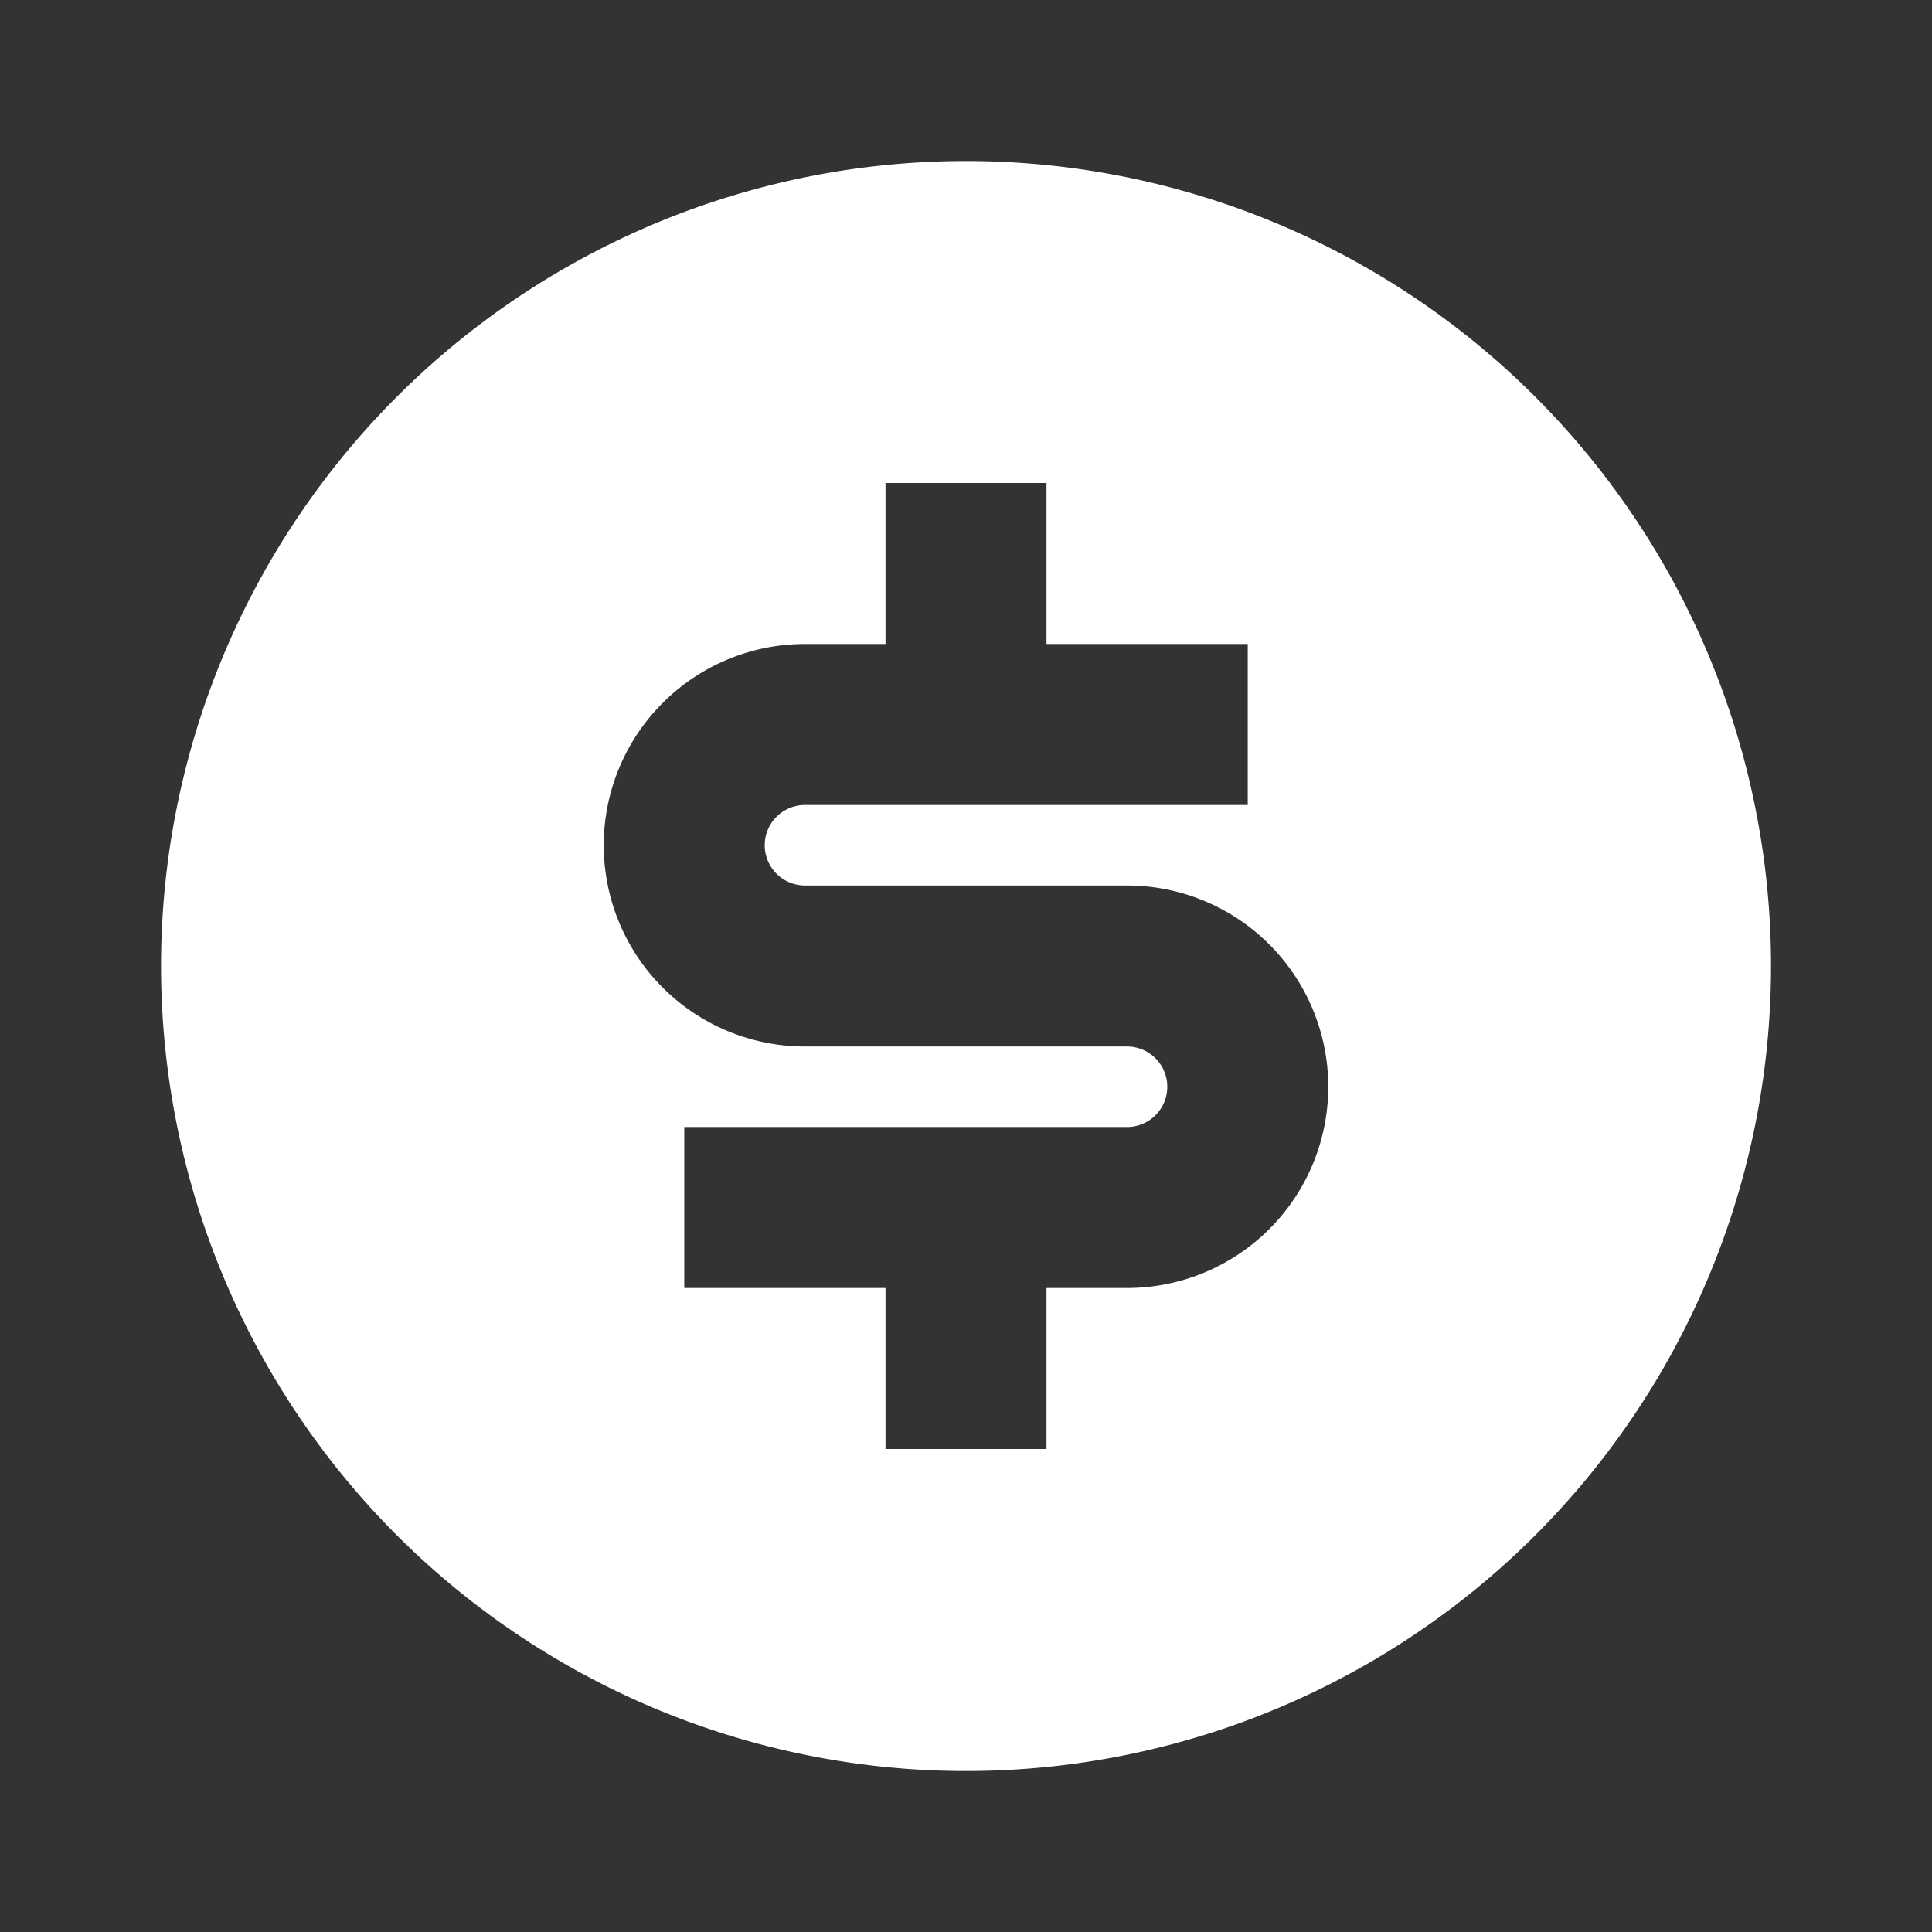 <svg id="Group_10903" data-name="Group 10903" xmlns="http://www.w3.org/2000/svg" width="32.199" height="32.199" viewBox="0 0 32.199 32.199">
  <rect x="0" y="0" width="32.199" height="32.199" fill="#333333" stroke="none"/>
  <path id="Path_20661" data-name="Path 20661" d="M0,0H32.2V32.2H0Z" fill="none"/>
  <path id="Path_20662" data-name="Path 20662" d="M15.416,28.833A13.416,13.416,0,1,1,28.833,15.416,13.416,13.416,0,0,1,15.416,28.833ZM10.721,18.1v2.683h3.354v2.683h2.683V20.783H18.1a3.354,3.354,0,0,0,0-6.708H12.733a.671.671,0,0,1,0-1.342h7.379V10.05H16.758V7.367H14.075V10.05H12.733a3.354,3.354,0,0,0,0,6.708H18.1a.671.671,0,0,1,0,1.342Z" transform="translate(0.683 0.683)" fill="#fff"/>
</svg>
